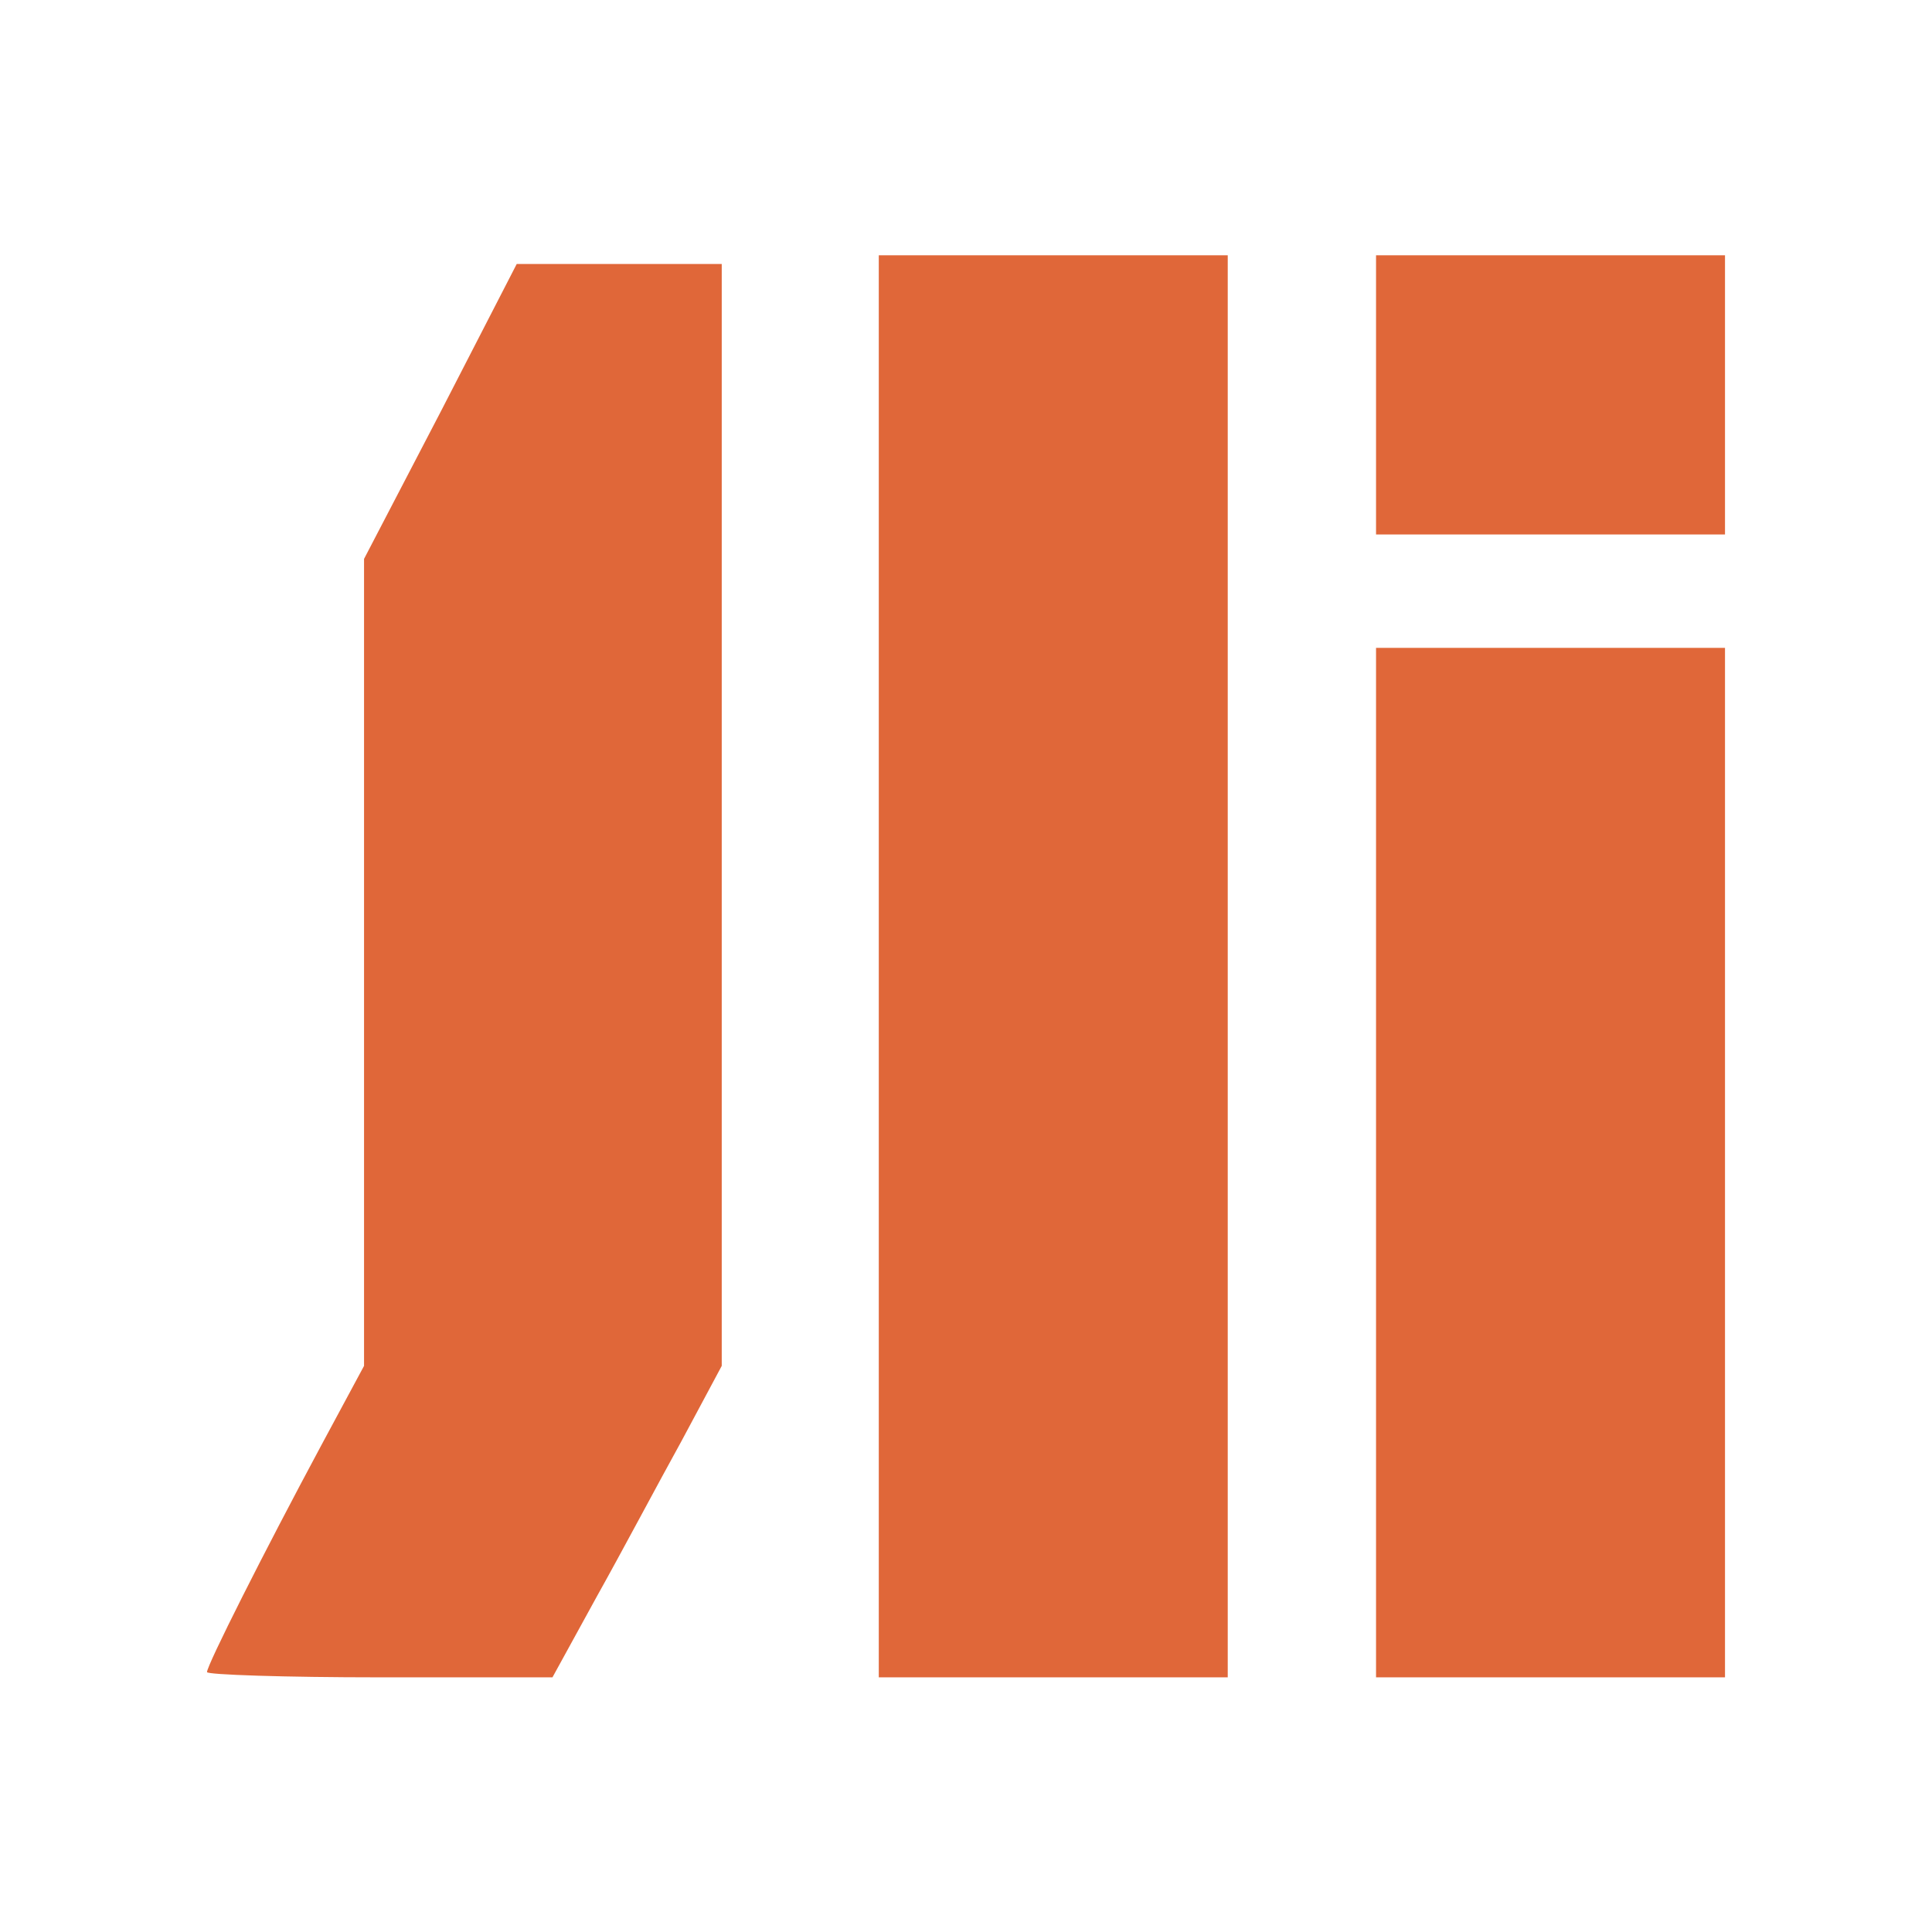 <svg xmlns="http://www.w3.org/2000/svg" xmlns:xlink="http://www.w3.org/1999/xlink" fill="none" version="1.1" width="42" height="42" viewBox="0 0 42 42"><defs><clipPath id="master_svg0_649_1625"><rect x="0" y="0" width="42" height="42" rx="0"/></clipPath></defs><g clip-path="url(#master_svg0_649_1625)"><g><path d="M19.104,36.464L19.104,5.55L26.69,5.55L26.69,36.464L19.104,36.464ZM29.914,11.619L29.914,5.55L37.5,5.55L37.5,11.619L29.914,11.619ZM29.914,36.464L29.914,14.084L37.5,14.084L37.5,36.464L29.914,36.464ZM9.583,8.945L7.914,12.15L7.914,20.931L7.914,29.693L6.985,31.419C5.733,33.752,4.5,36.198,4.5,36.35C4.5,36.407,6.188,36.464,8.255,36.464L12.01,36.464L12.978,34.7C13.509,33.752,14.324,32.216,14.817,31.324L15.69,29.693L15.69,17.707L15.69,5.739L13.471,5.739L11.233,5.739L9.583,8.945Z" fill-rule="evenodd" fill="#E06739" fill-opacity="1"/></g></g></svg>